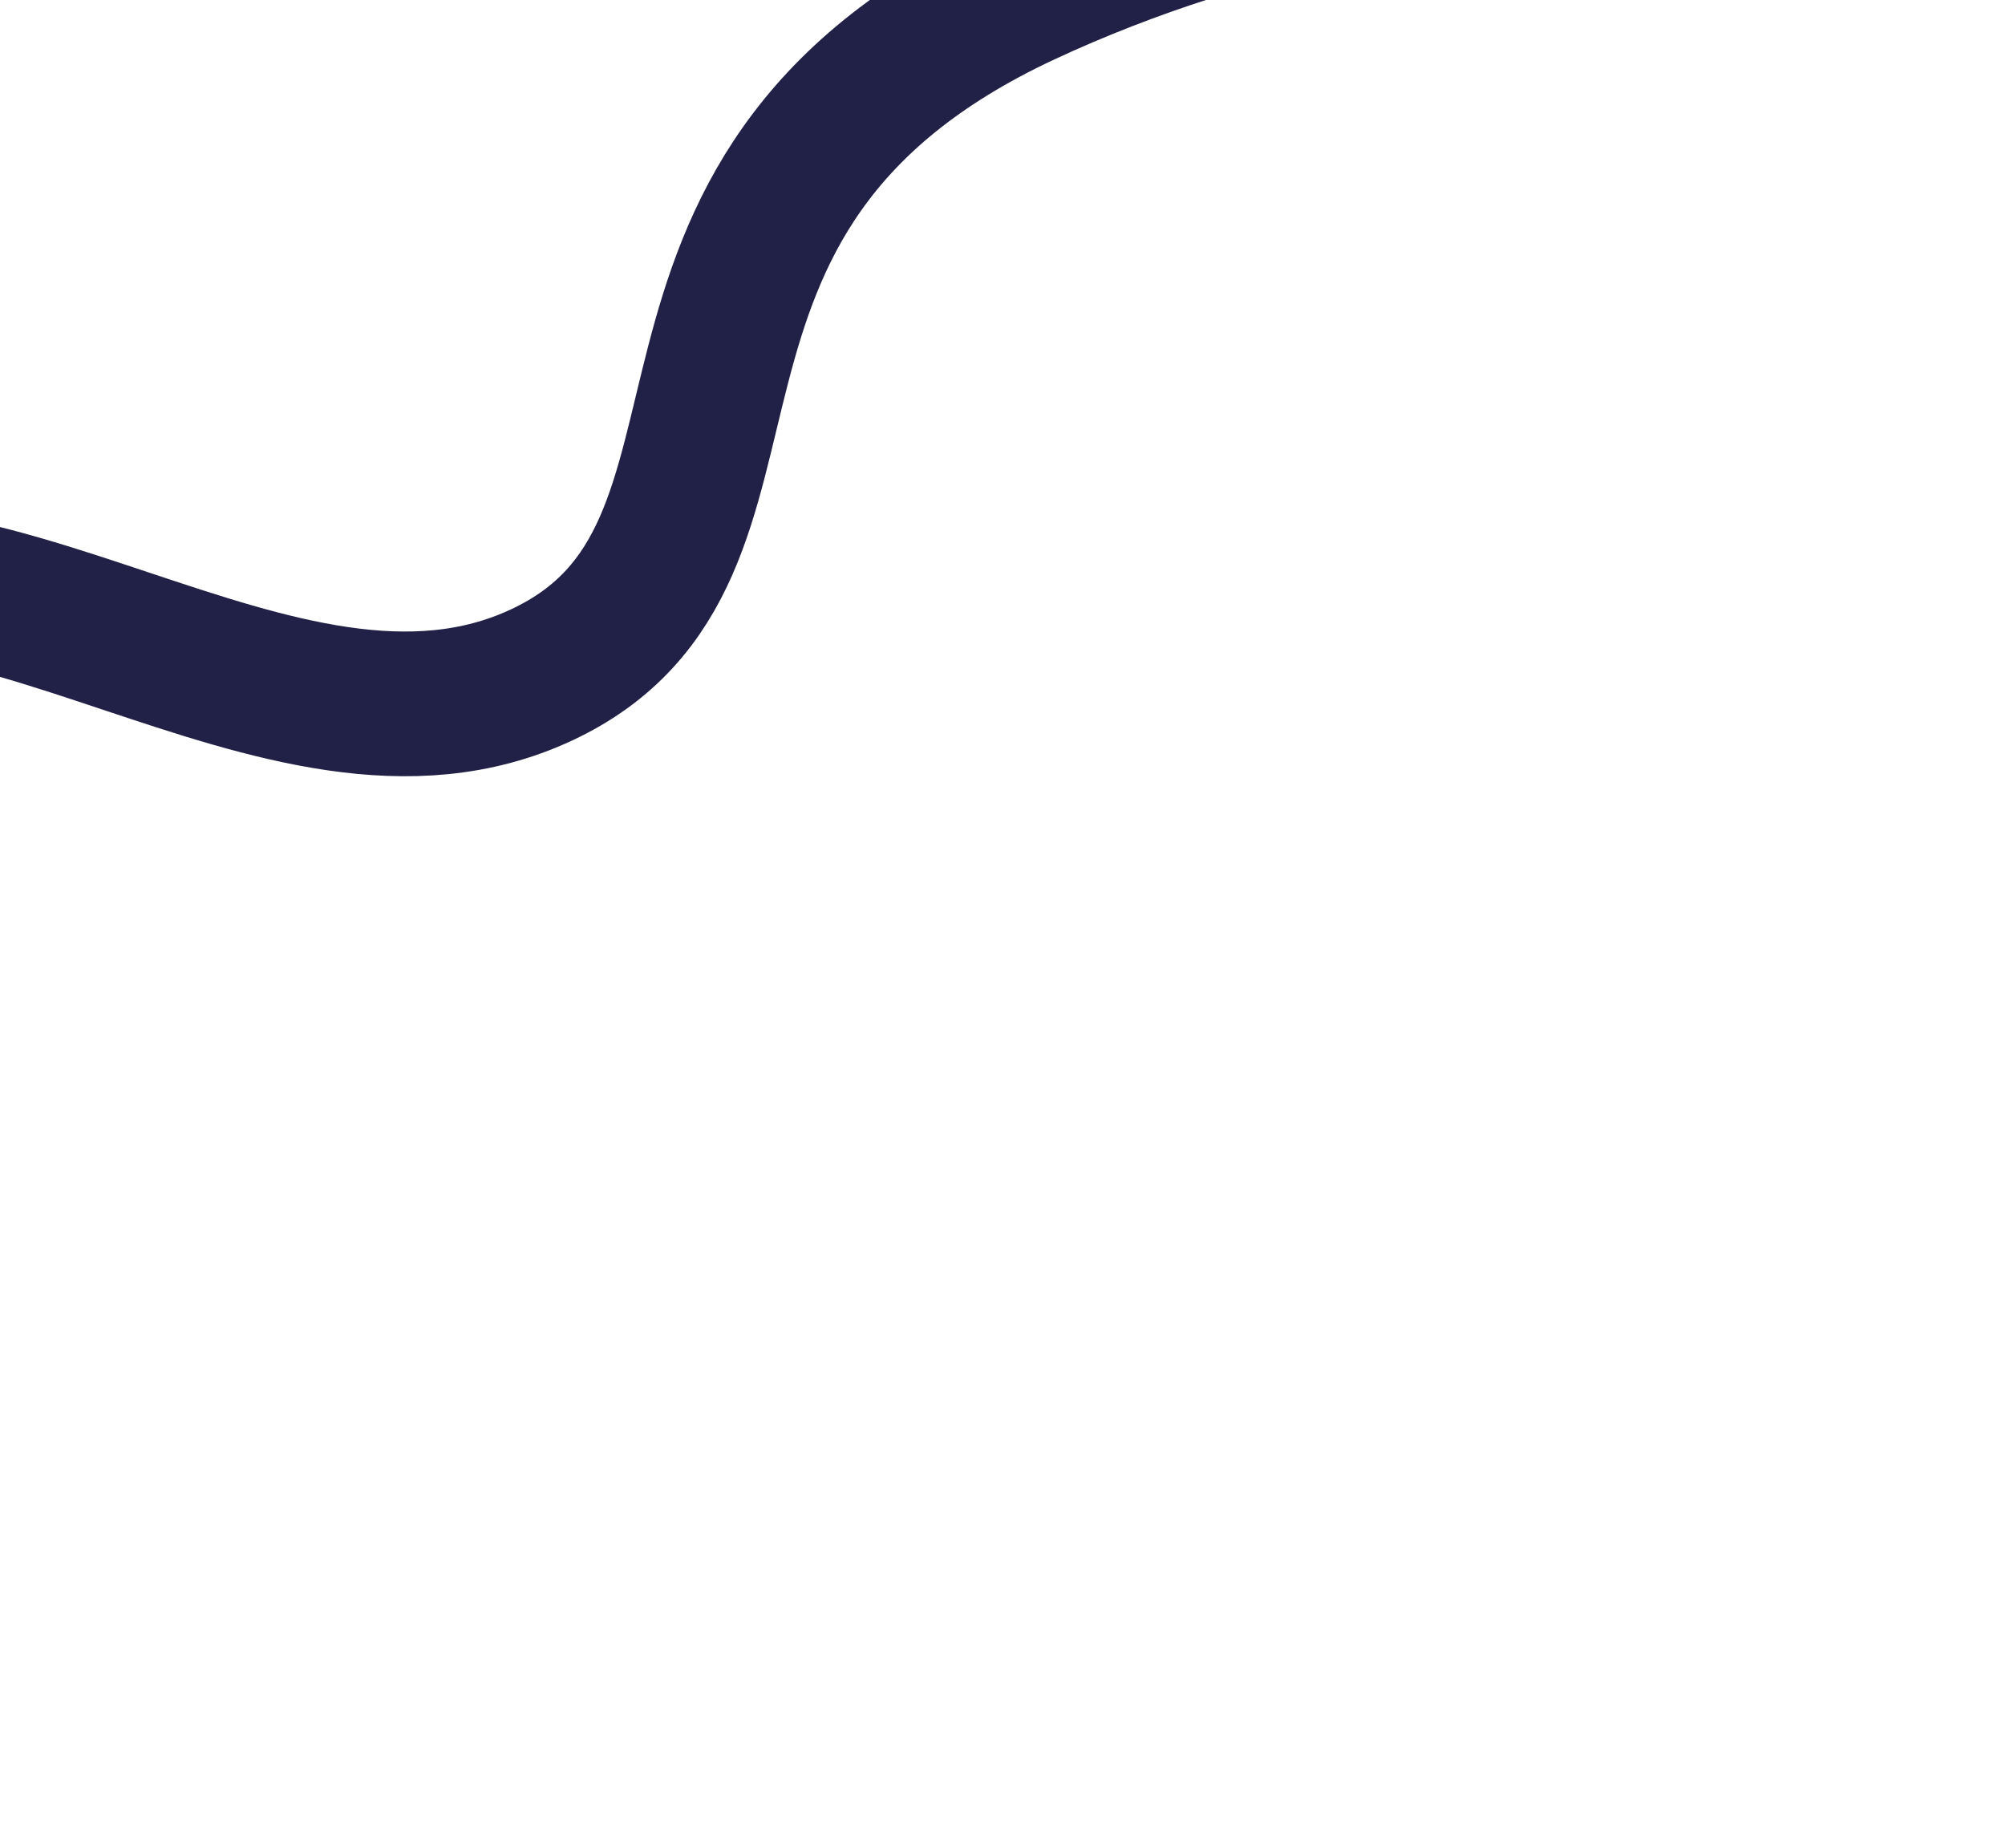 <svg width="485" height="447" viewBox="0 0 485 447" fill="none" xmlns="http://www.w3.org/2000/svg">
<path d="M-439.862 429.443C-439.862 429.443 -451.636 324.596 -388.313 295.068C-324.989 265.54 -250.373 341.083 -187.05 311.555C-123.726 282.027 -133.634 176.309 -70.31 146.781C-6.986 117.252 67.63 192.796 130.953 163.268C194.277 133.74 142.752 47.428 247.693 -1.506C352.634 -50.441 466.776 -33.98 466.776 -33.98" stroke="#212046" stroke-width="35" stroke-linecap="round"/>
</svg>
